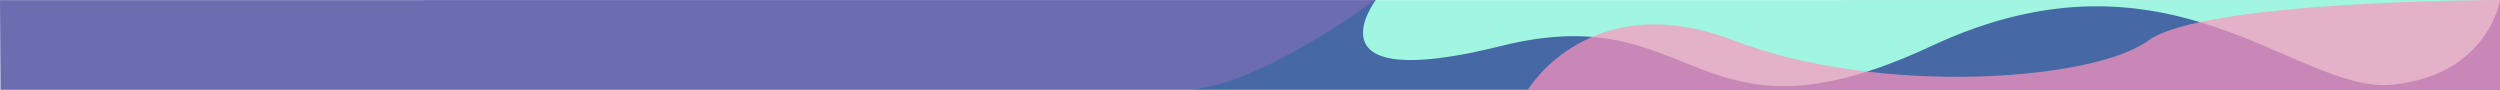 <svg xmlns="http://www.w3.org/2000/svg" width="1920.375" height="69.105" viewBox="0 0 1920.375 69.105">
  <g id="Group_229" data-name="Group 229" transform="translate(0.375 -160)">
    <path id="Path_21" data-name="Path 21" d="M1055.547.129h13.745L1920,0V69l-905.906.082s-160.106.053-105.427,0S1055.547.129,1055.547.129Z" transform="translate(0 160)" fill="#1feabb" fill-opacity="0.42"/>
    <path id="Path_245" data-name="Path 245" d="M1056.408.027s-55.247,73.113,96.654,35.207,147.036,85.646,330.438,0S1764.5,72.979,1838,65s82-65,82-65V69H0L-.375.1Z" transform="translate(0 160)" fill="#0a0a7d" fill-opacity="0.6"/>
    <path id="Path_246" data-name="Path 246" d="M158.568,31.188c110.852,42.543,275.4,31.16,318,0S746.771,0,746.771,0V69H0S47.716-11.355,158.568,31.188Z" transform="translate(1173.229 160)" fill="#ff95be" fill-opacity="0.7"/>
  </g>
</svg>
